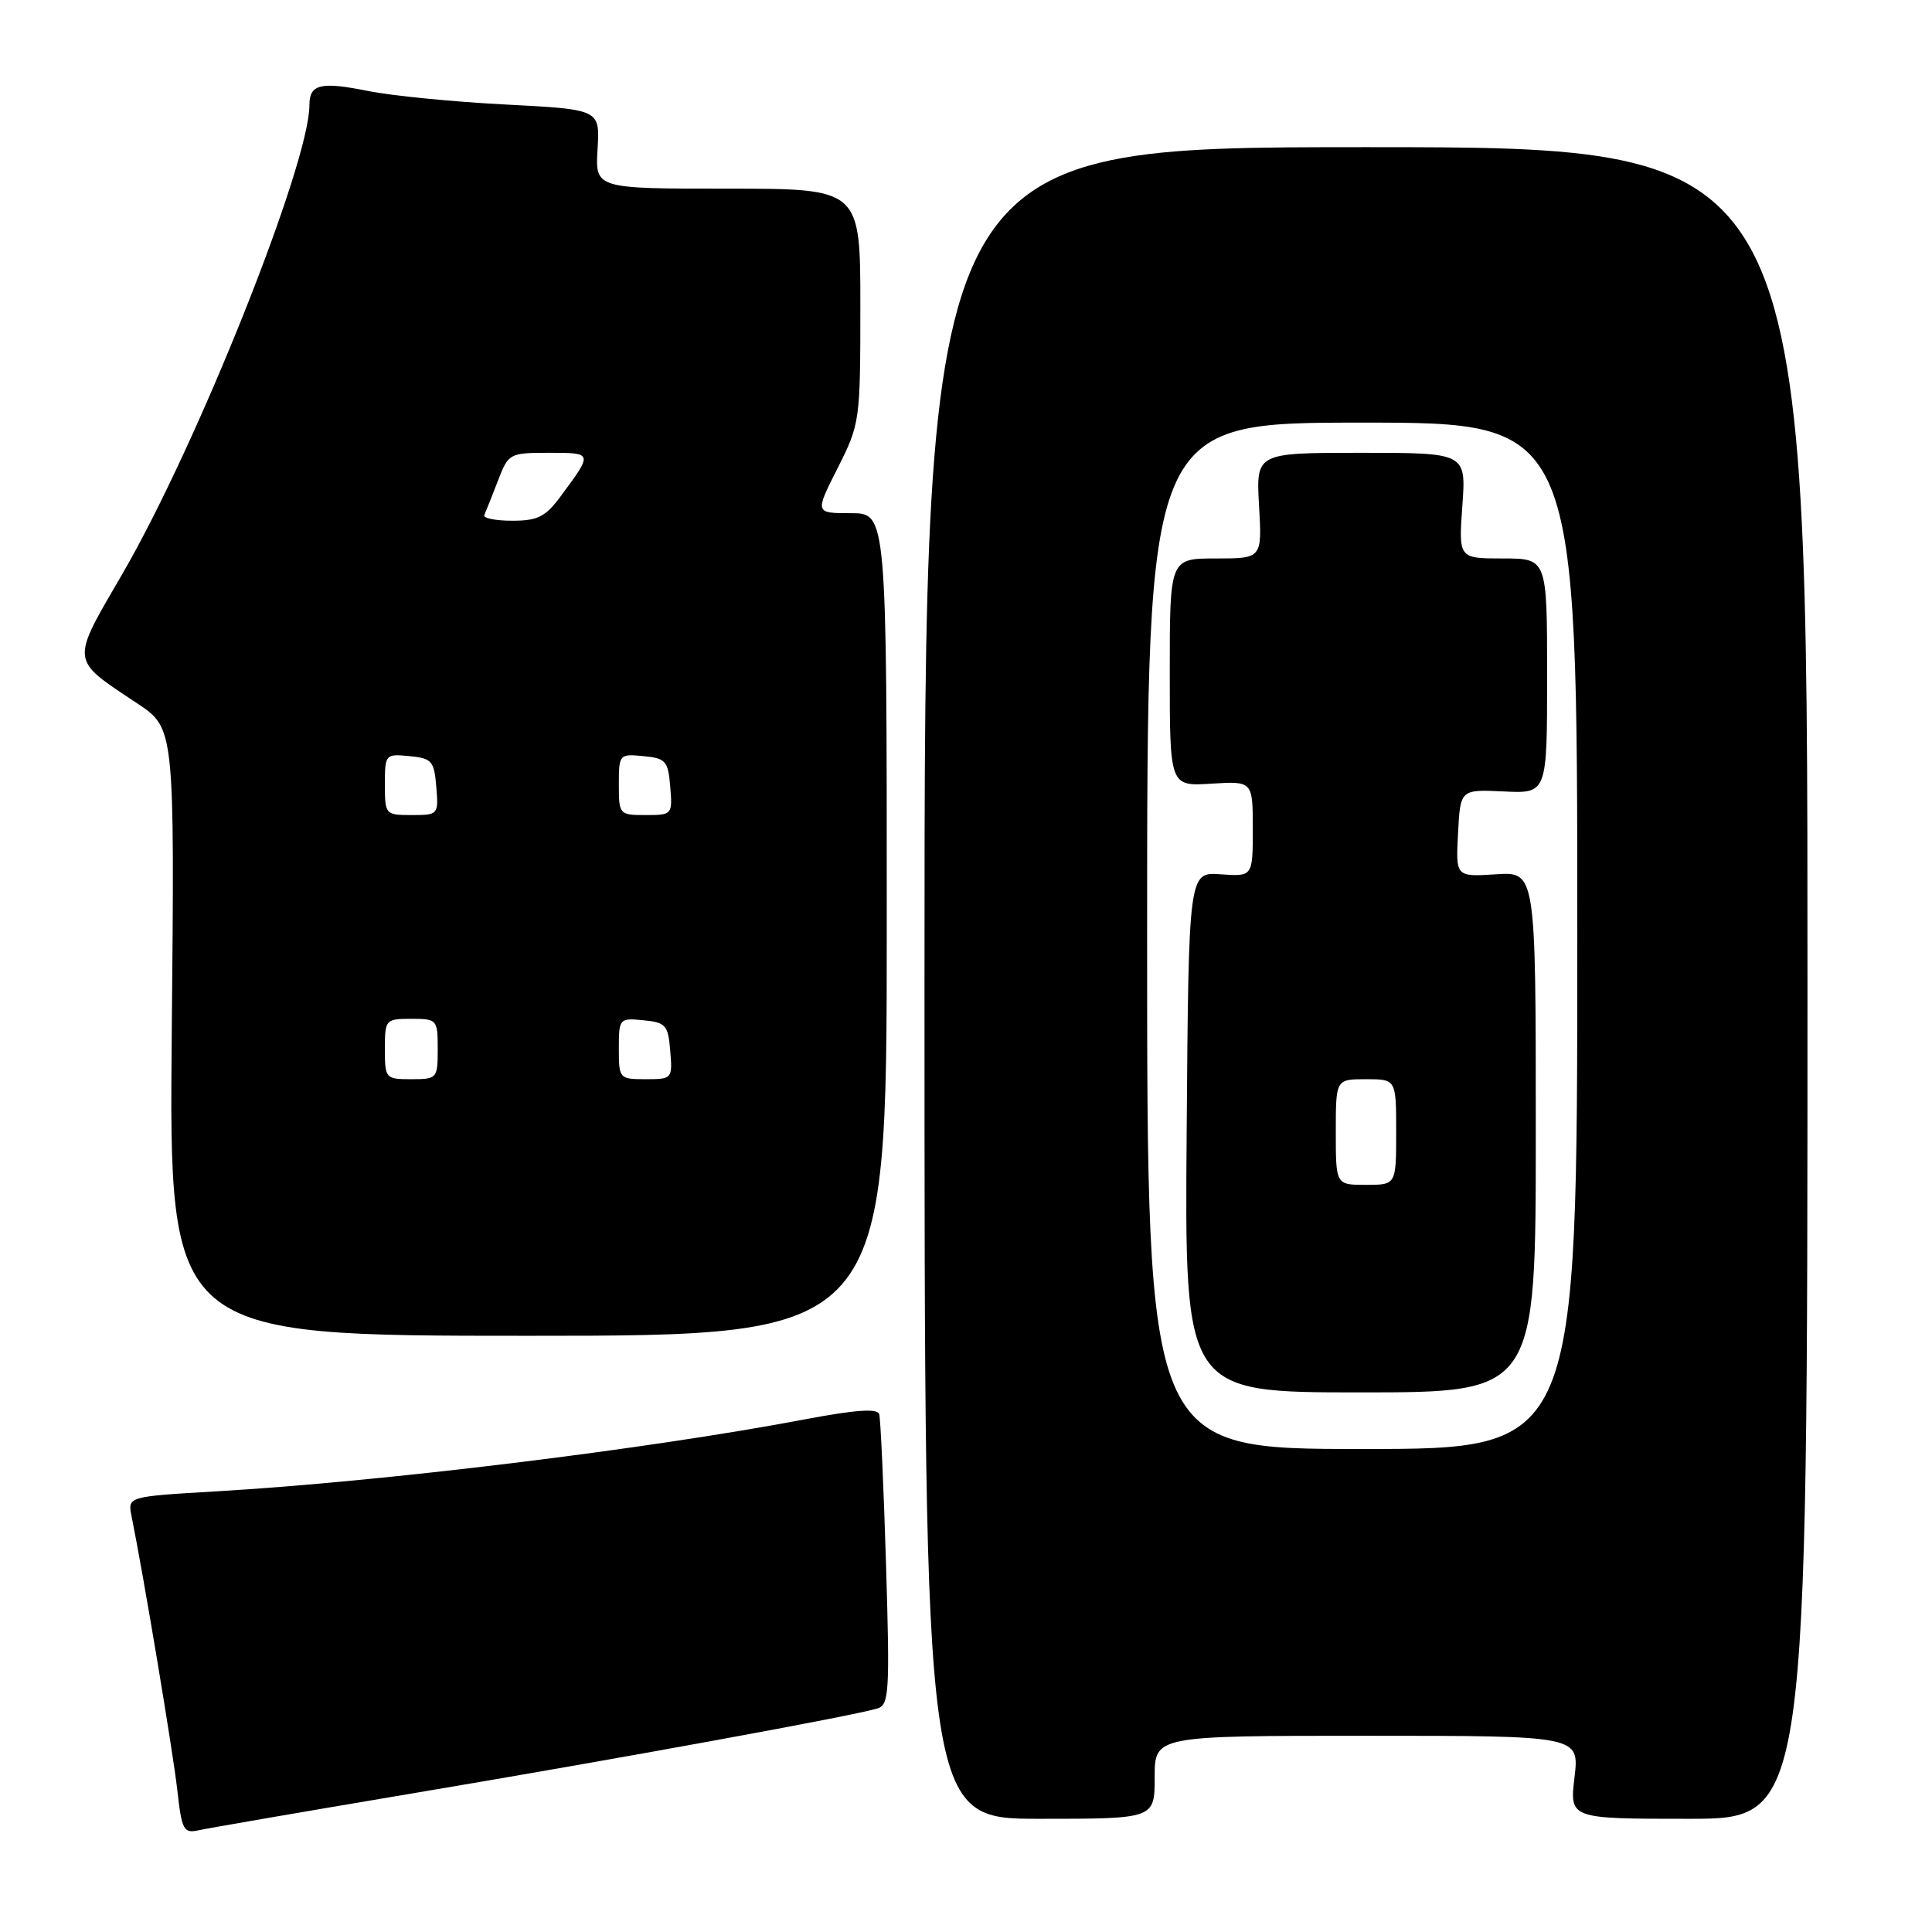 <?xml version="1.0" encoding="UTF-8" standalone="no"?>
<!DOCTYPE svg PUBLIC "-//W3C//DTD SVG 1.1//EN" "http://www.w3.org/Graphics/SVG/1.1/DTD/svg11.dtd" >
<svg xmlns="http://www.w3.org/2000/svg" xmlns:xlink="http://www.w3.org/1999/xlink" version="1.1" viewBox="0 0 256 256">
 <g >
 <path fill="currentColor"
d=" M 55.50 237.49 C 81.97 233.04 112.80 227.41 116.23 226.39 C 117.82 225.92 117.92 224.34 117.40 207.19 C 117.09 196.91 116.68 188.00 116.50 187.38 C 116.26 186.60 113.38 186.80 106.66 188.07 C 85.60 192.06 50.73 196.32 28.70 197.61 C 16.91 198.30 16.91 198.30 17.43 200.90 C 19.02 208.74 22.95 232.30 23.50 237.25 C 24.09 242.50 24.33 242.96 26.32 242.52 C 27.52 242.25 40.65 239.99 55.50 237.49 Z  M 153.00 235.50 C 153.00 230.00 153.00 230.00 181.14 230.00 C 209.28 230.00 209.28 230.00 208.63 235.50 C 207.98 241.00 207.98 241.00 223.74 241.00 C 239.50 241.00 239.50 241.00 239.50 130.25 C 239.50 19.50 239.50 19.50 181.00 19.50 C 122.50 19.50 122.50 19.50 122.50 130.25 C 122.50 241.00 122.50 241.00 137.75 241.00 C 153.00 241.00 153.00 241.00 153.00 235.50 Z  M 117.50 122.50 C 117.50 68.00 117.50 68.00 112.74 68.00 C 107.97 68.00 107.97 68.00 110.99 62.03 C 113.95 56.15 114.00 55.81 114.00 40.53 C 114.00 25.00 114.00 25.00 96.43 25.00 C 78.86 25.00 78.86 25.00 79.18 19.75 C 79.50 14.50 79.50 14.50 67.00 13.85 C 60.12 13.50 51.91 12.69 48.74 12.05 C 42.48 10.79 41.00 11.15 41.00 13.93 C 41.00 21.70 26.14 58.95 16.24 76.00 C 9.31 87.93 9.23 87.25 18.18 93.20 C 23.14 96.50 23.14 96.50 22.76 136.75 C 22.39 177.00 22.39 177.00 69.95 177.00 C 117.50 177.00 117.50 177.00 117.50 122.50 Z  M 152.00 124.00 C 152.00 56.00 152.00 56.00 180.50 56.00 C 209.00 56.00 209.00 56.00 209.00 124.00 C 209.00 192.00 209.00 192.00 180.50 192.00 C 152.00 192.00 152.00 192.00 152.00 124.00 Z  M 203.50 150.00 C 203.50 115.50 203.50 115.50 198.20 115.85 C 192.89 116.19 192.89 116.19 193.20 110.40 C 193.50 104.60 193.50 104.60 199.25 104.87 C 205.00 105.15 205.00 105.15 205.00 89.57 C 205.00 74.00 205.00 74.00 199.13 74.00 C 193.27 74.00 193.27 74.00 193.77 67.00 C 194.27 60.00 194.27 60.00 180.35 60.00 C 166.43 60.00 166.43 60.00 166.83 67.00 C 167.23 74.00 167.23 74.00 161.11 74.00 C 155.00 74.00 155.00 74.00 155.00 89.09 C 155.00 104.19 155.00 104.19 160.50 103.84 C 166.00 103.50 166.00 103.50 166.00 109.83 C 166.00 116.15 166.00 116.15 161.75 115.85 C 157.50 115.54 157.50 115.54 157.24 150.02 C 156.97 184.50 156.97 184.50 180.24 184.50 C 203.50 184.50 203.50 184.50 203.50 150.00 Z  M 51.00 139.00 C 51.00 135.10 51.08 135.00 54.50 135.00 C 57.92 135.00 58.00 135.10 58.00 139.00 C 58.00 142.90 57.92 143.00 54.50 143.00 C 51.08 143.00 51.00 142.90 51.00 139.00 Z  M 82.00 138.94 C 82.00 134.95 82.07 134.88 85.25 135.19 C 88.22 135.47 88.53 135.83 88.81 139.25 C 89.12 142.94 89.06 143.00 85.56 143.00 C 82.06 143.00 82.00 142.93 82.00 138.94 Z  M 51.00 103.94 C 51.00 99.95 51.07 99.88 54.25 100.19 C 57.22 100.47 57.53 100.83 57.81 104.25 C 58.12 107.94 58.06 108.00 54.56 108.00 C 51.06 108.00 51.00 107.93 51.00 103.94 Z  M 82.00 103.94 C 82.00 99.95 82.07 99.88 85.25 100.19 C 88.22 100.47 88.53 100.83 88.81 104.25 C 89.12 107.94 89.06 108.00 85.56 108.00 C 82.06 108.00 82.00 107.93 82.00 103.94 Z  M 64.17 68.25 C 64.36 67.84 65.16 65.81 65.96 63.75 C 67.38 60.06 67.49 60.00 72.76 60.00 C 78.59 60.00 78.58 59.97 74.30 65.75 C 72.28 68.48 71.26 69.00 67.87 69.00 C 65.65 69.00 63.99 68.66 64.17 68.25 Z  M 177.00 150.00 C 177.00 143.00 177.00 143.00 181.00 143.00 C 185.00 143.00 185.00 143.00 185.00 150.00 C 185.00 157.00 185.00 157.00 181.00 157.00 C 177.00 157.00 177.00 157.00 177.00 150.00 Z "/>
</g>
</svg>